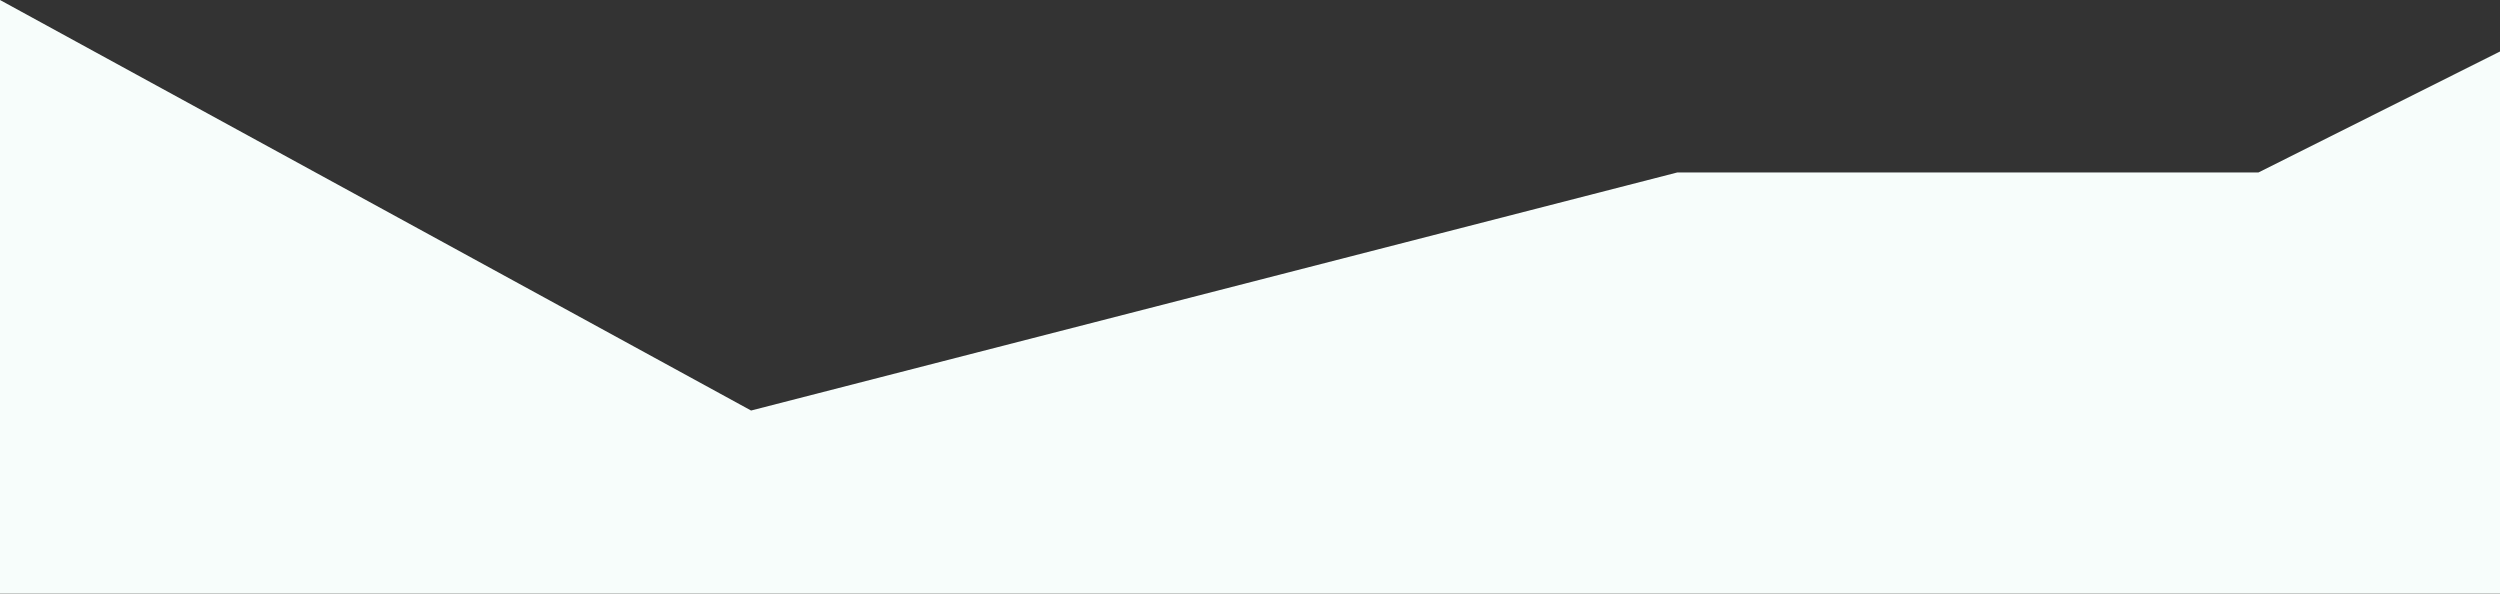 <svg xmlns="http://www.w3.org/2000/svg" viewBox="0 0 923.023 219.15">
    <rect x="0" y="0" width="923.023" height="219.15" fill="#333333" stroke="none"/>
    <defs>
        <style>
            .cls-1{fill:#f7fdfb}
        </style>
    </defs>
    <path id="Path_53" d="M15384 7930.85l277.3 151.57 341.941-87.888h214.584l89.2-44.671V8150H15384z" class="cls-1" data-name="Path 53" transform="translate(-15384 -7930.85)"/>
</svg>
